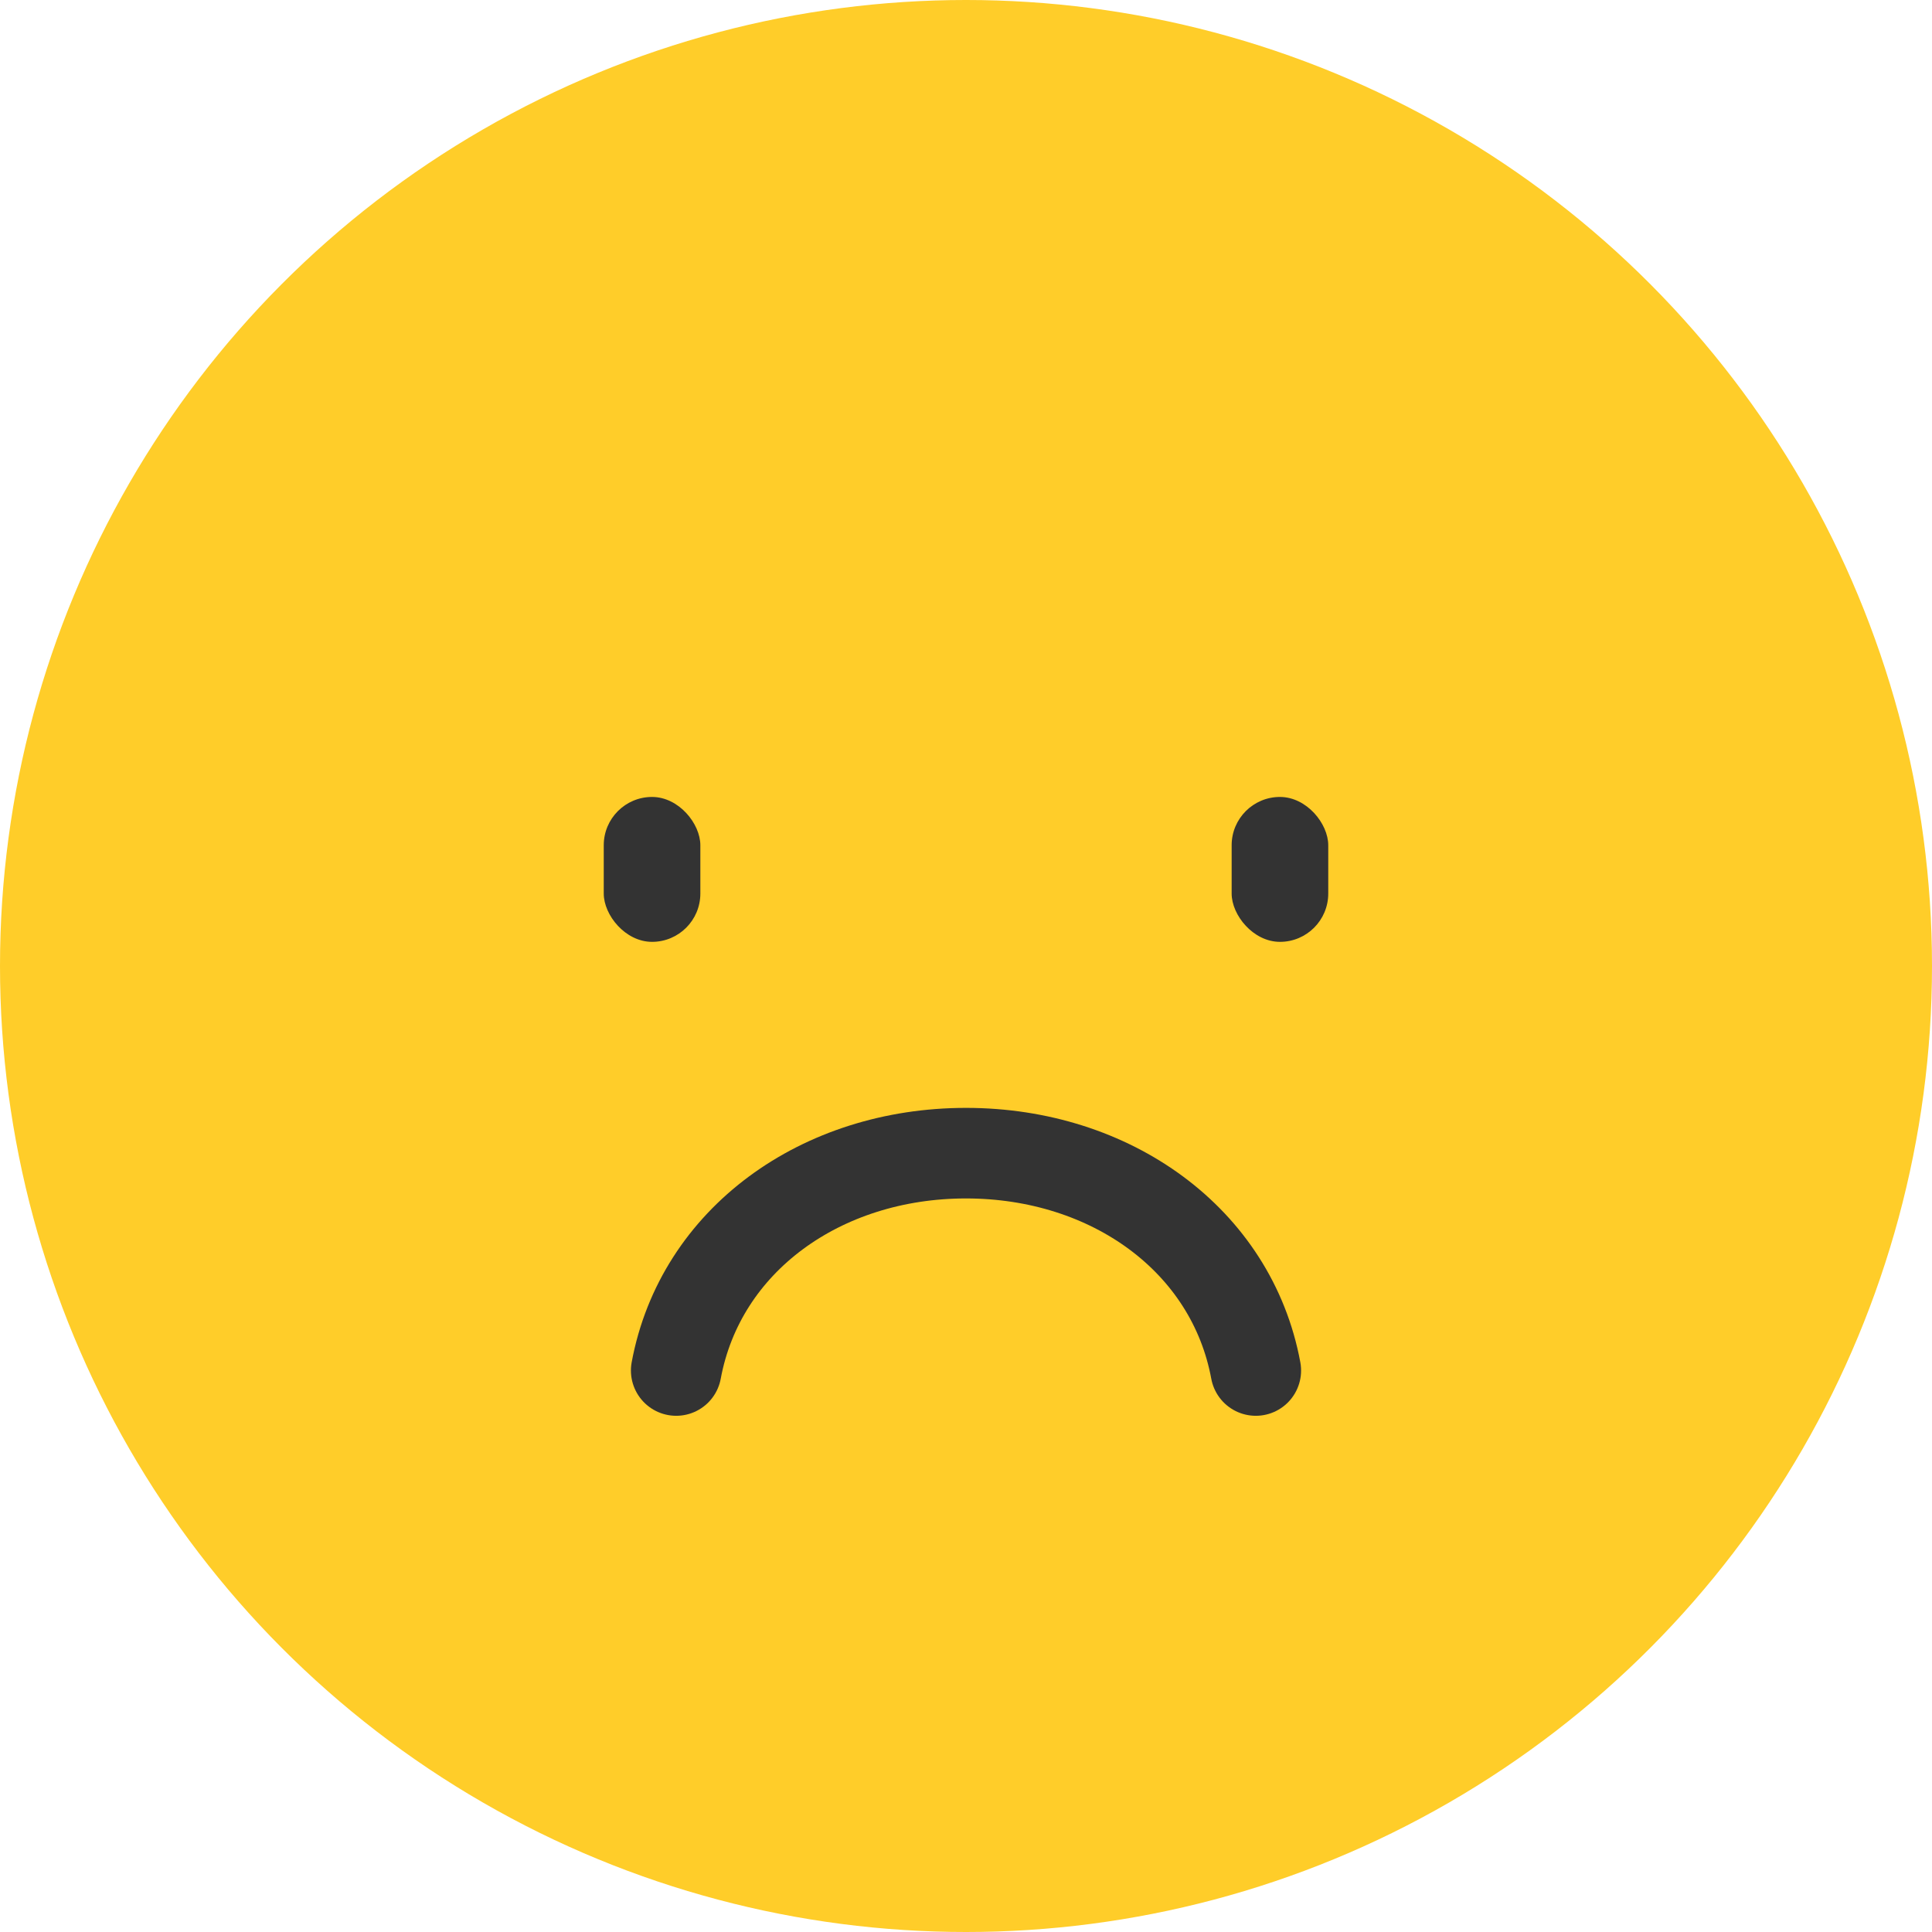 <svg width="64" height="64" viewBox="0 0 64 64" fill="none" xmlns="http://www.w3.org/2000/svg">
<circle cx="32" cy="32" r="32" fill="#FFCD29"/>
<path d="M41.6 45.4C40.8 41.08 36.8 38.2 32 38.2C27.2 38.2 23.2 41.08 22.4 45.4" stroke="#333333" stroke-width="3" stroke-linecap="round"/>
<rect x="20" y="26.4" width="3.2" height="4.8" rx="1.6" fill="#333333"/>
<rect x="40.8" y="26.4" width="3.2" height="4.8" rx="1.6" fill="#333333"/>
</svg>
